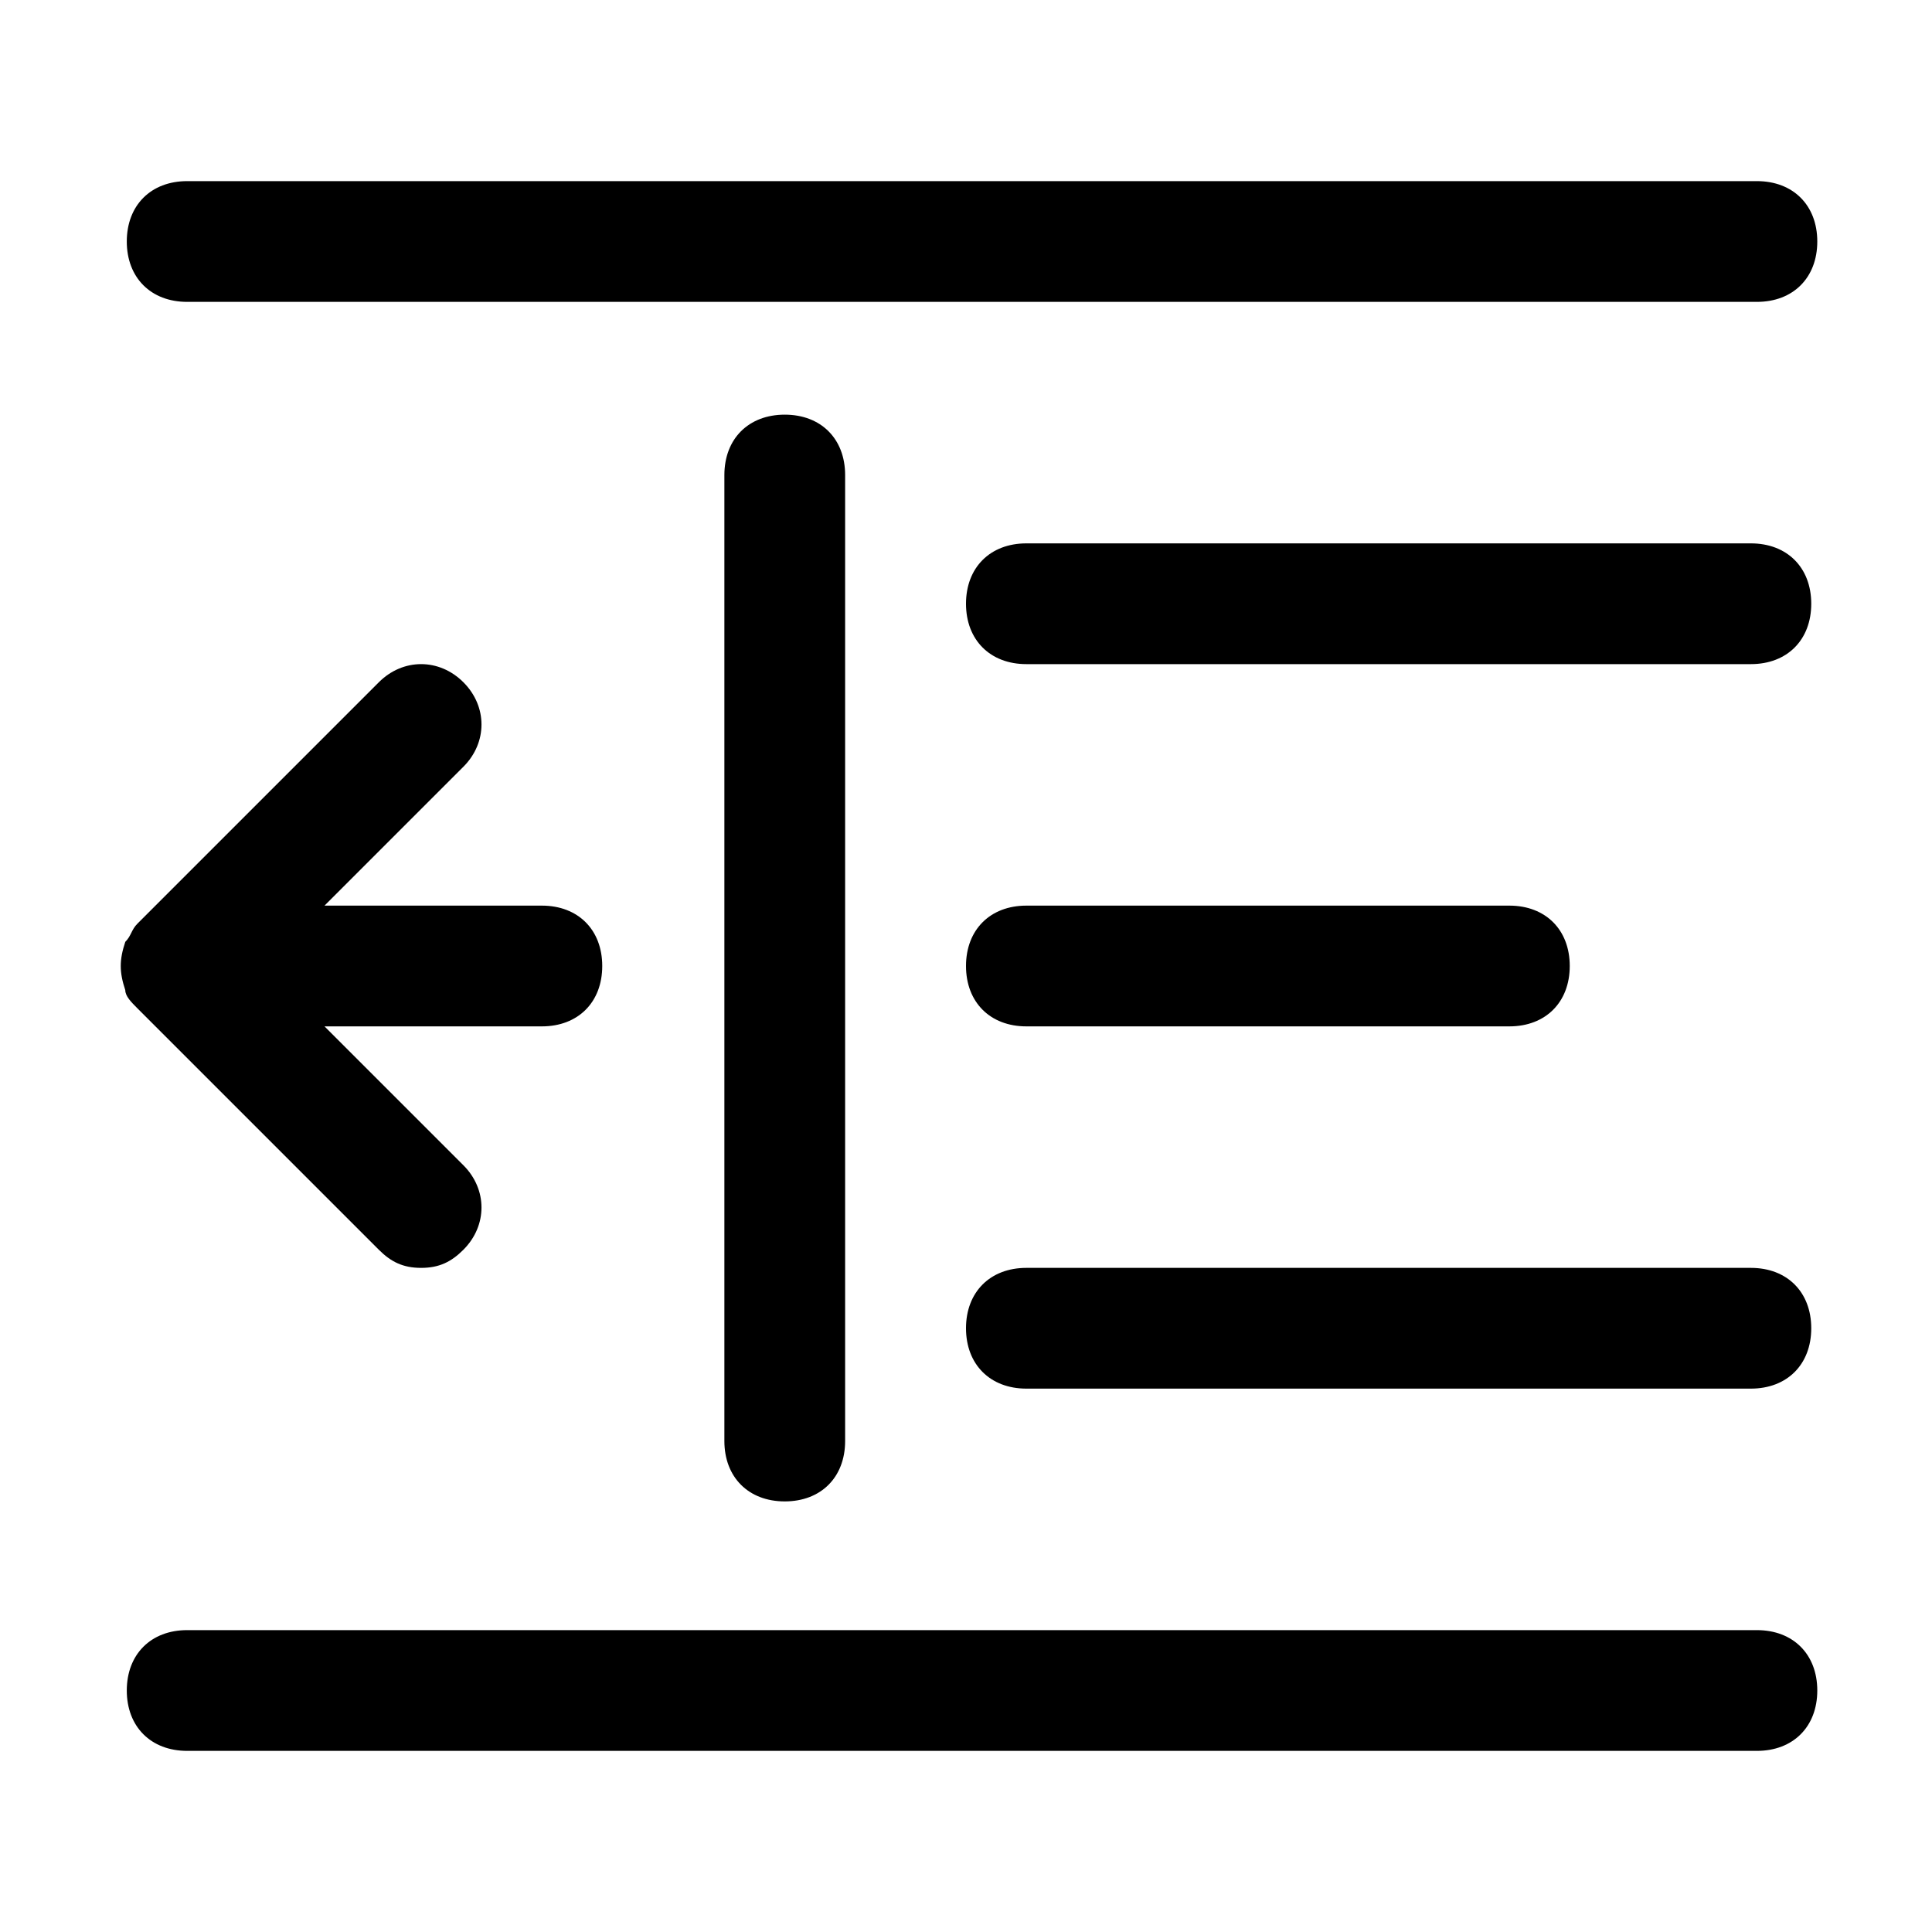 <?xml version="1.0" encoding="UTF-8" standalone="no"?>
<svg
   xmlns:dc="http://purl.org/dc/elements/1.1/"
   xmlns:cc="http://creativecommons.org/ns#"
   xmlns:rdf="http://www.w3.org/1999/02/22-rdf-syntax-ns#"
   xmlns:svg="http://www.w3.org/2000/svg"
   xmlns="http://www.w3.org/2000/svg"
   xmlns:sodipodi="http://sodipodi.sourceforge.net/DTD/sodipodi-0.dtd"
   xmlns:inkscape="http://www.inkscape.org/namespaces/inkscape"
   id="Icons"
   style="enable-background:new 0 0 32 32;"
   version="1.1"
   viewBox="0 0 32 32"
   xml:space="preserve"
   sodipodi:docname="indent3.svg"
   inkscape:version="1.0.2 (e86c870879, 2021-01-15, custom)"><defs
     id="defs21" /><sodipodi:namedview
     pagecolor="#ffffff"
     bordercolor="#666666"
     borderopacity="1"
     objecttolerance="10"
     gridtolerance="10"
     guidetolerance="10"
     inkscape:pageopacity="0"
     inkscape:pageshadow="2"
     inkscape:window-width="1920"
     inkscape:window-height="1137"
     id="namedview19"
     showgrid="false"
     inkscape:zoom="15.15625"
     inkscape:cx="7.3741249"
     inkscape:cy="17.349097"
     inkscape:window-x="-8"
     inkscape:window-y="-8"
     inkscape:window-maximized="1"
     inkscape:current-layer="g16"
     inkscape:document-rotation="0" /><g
     id="g16"><path
       d="M 29,21 H 17 c -0.6,0 -1,0.4 -1,1 0,0.6 0.4,1 1,1 h 12 c 0.6,0 1,-0.4 1,-1 0,-0.6 -0.4,-1 -1,-1 z"
       id="path4" /><path
       d="m 17,17 h 8 c 0.6,0 1,-0.4 1,-1 0,-0.6 -0.4,-1 -1,-1 h -8 c -0.6,0 -1,0.4 -1,1 0,0.6 0.4,1 1,1 z"
       id="path6" /><path
       d="m 17,11 h 12 c 0.6,0 1,-0.4 1,-1 C 30,9.4 29.6,9 29,9 H 17 c -0.6,0 -1,0.4 -1,1 0,0.6 0.4,1 1,1 z"
       id="path8" /><path
       d="m 2.075,15.6 c 0.1,-0.1 0.1,-0.2 0.2,-0.3 l 4,-4 c 0.4,-0.4 1,-0.4 1.4,0 0.4,0.4 0.4,1 0,1.4 l -2.3,2.3 h 3.6 c 0.6,0 1,0.4 1,1 0,0.6 -0.4,1 -1,1 h -3.6 l 2.3,2.3 c 0.4,0.4 0.4,1 0,1.4 -0.2,0.2 -0.4,0.3 -0.7,0.3 -0.3,0 -0.5,-0.1 -0.7,-0.3 l -4,-4 c -0.1,-0.1 -0.2,-0.2 -0.2,-0.3 -0.1,-0.3 -0.1,-0.5 0,-0.8 z"
       id="path12"
       style="stroke-width:1" /><path
       d="m 29.1,3 h -26 c -0.6,0 -1,0.4 -1,1 0,0.6 0.4,1 1,1 h 26 c 0.6,0 1,-0.4 1,-1 0,-0.6 -0.4,-1 -1,-1 z"
       id="path123" /><path
       d="m 29.1,27 h -26 c -0.6,0 -1,0.4 -1,1 0,0.6 0.4,1 1,1 h 26 c 0.6,0 1,-0.4 1,-1 0,-0.6 -0.4,-1 -1,-1 z"
       id="path123-3" /><path
       d="m 11.998,23.868 c 0,0.6 0.4,1 1,1 0.6,0 1,-0.4 1,-1 V 7.868 c 0,-0.6 -0.4,-1 -1,-1 -0.6,0 -1,0.4 -1,1 z"
       id="path121" /></g></svg>

